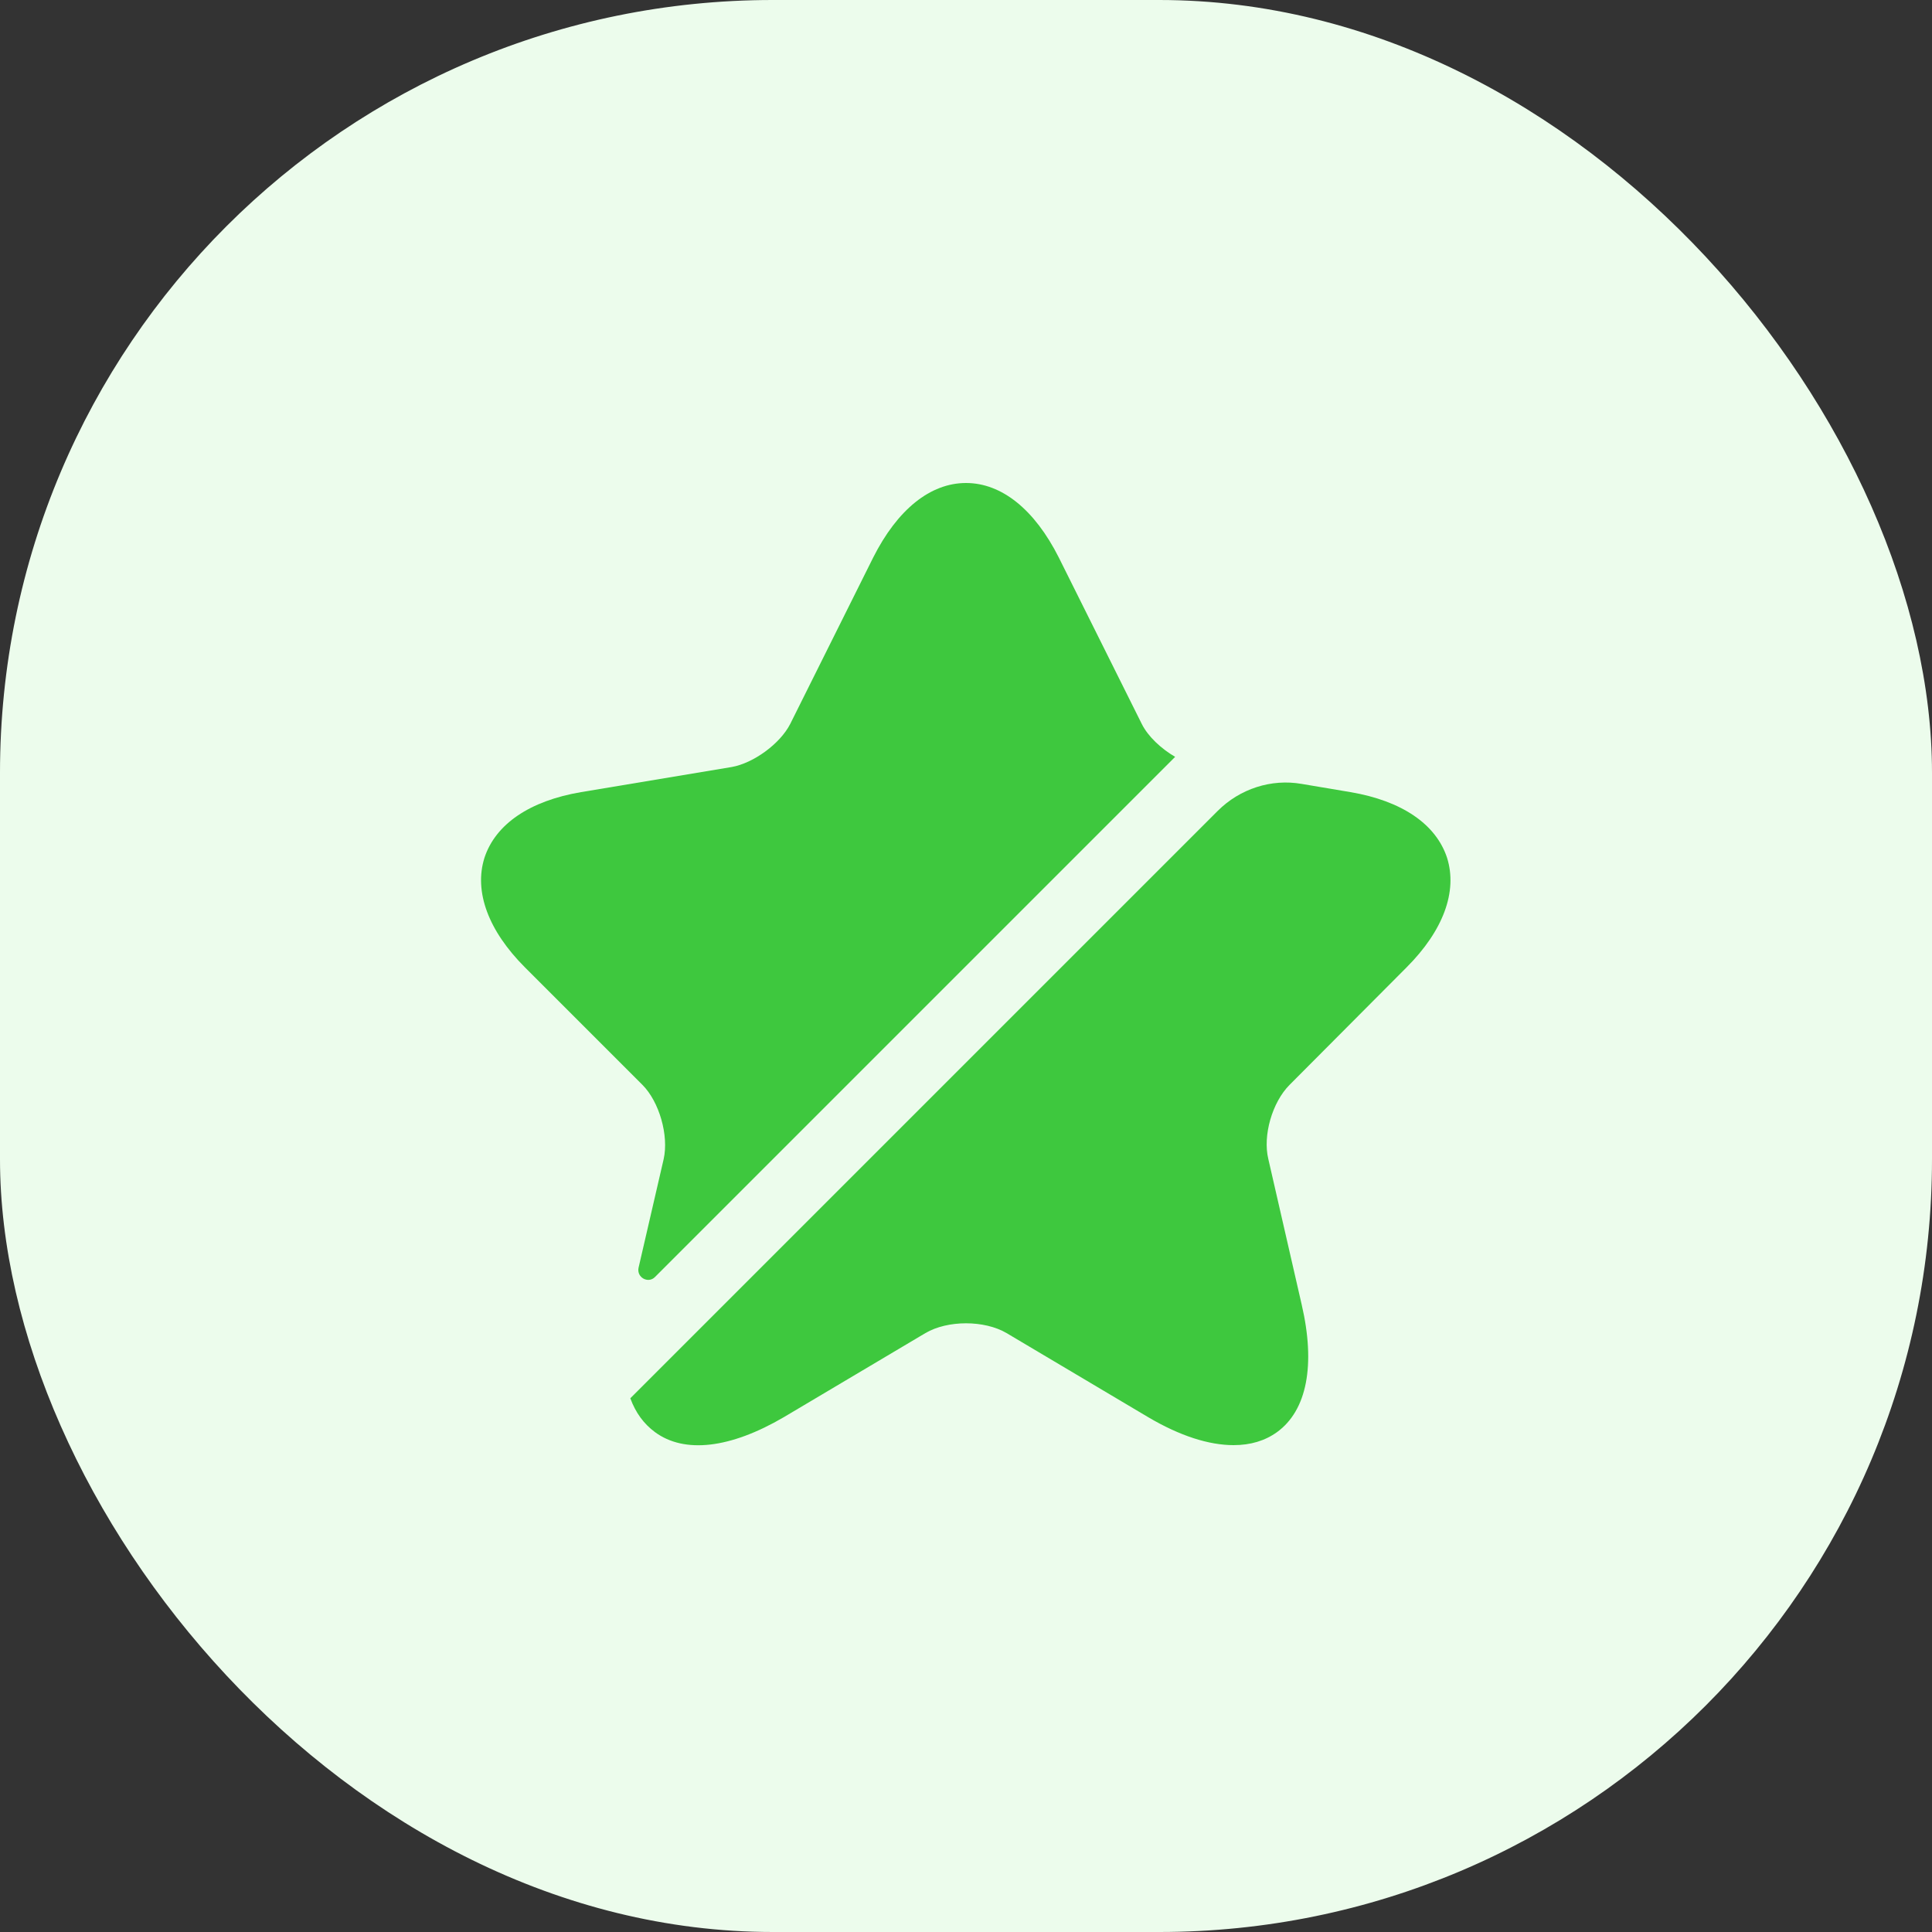 <svg width="40" height="40" viewBox="0 0 40 40" fill="none" xmlns="http://www.w3.org/2000/svg">
<rect x="0" y="0" width="40" height="40" fill="#333333" stroke="none"/>
<rect width="40" height="40" rx="16" fill="#ECFCEC"/>
<path d="M13.74 24C13.85 23.51 13.65 22.81 13.3 22.46L10.87 20.03C10.11 19.27 9.81 18.46 10.03 17.76C10.26 17.06 10.97 16.58 12.03 16.4L15.15 15.88C15.6 15.8 16.15 15.4 16.36 14.99L18.08 11.54C18.58 10.55 19.26 10 20 10C20.74 10 21.42 10.55 21.92 11.54L23.64 14.99C23.77 15.25 24.04 15.5 24.33 15.67L13.56 26.44C13.42 26.58 13.18 26.45 13.22 26.25L13.74 24Z" fill="#3EC83E"/>
<path d="M26.7 22.46C26.34 22.82 26.14 23.51 26.26 24L26.95 27.01C27.24 28.26 27.06 29.2 26.44 29.65C26.19 29.83 25.89 29.92 25.54 29.92C25.03 29.92 24.43 29.73 23.77 29.34L20.84 27.6C20.38 27.33 19.62 27.33 19.16 27.6L16.23 29.34C15.12 29.99 14.17 30.1 13.56 29.65C13.33 29.48 13.16 29.25 13.05 28.95L25.21 16.79C25.67 16.33 26.32 16.12 26.95 16.23L27.96 16.4C29.02 16.58 29.73 17.06 29.96 17.76C30.18 18.46 29.88 19.27 29.12 20.03L26.7 22.46Z" fill="#3EC83E"/>
</svg>
